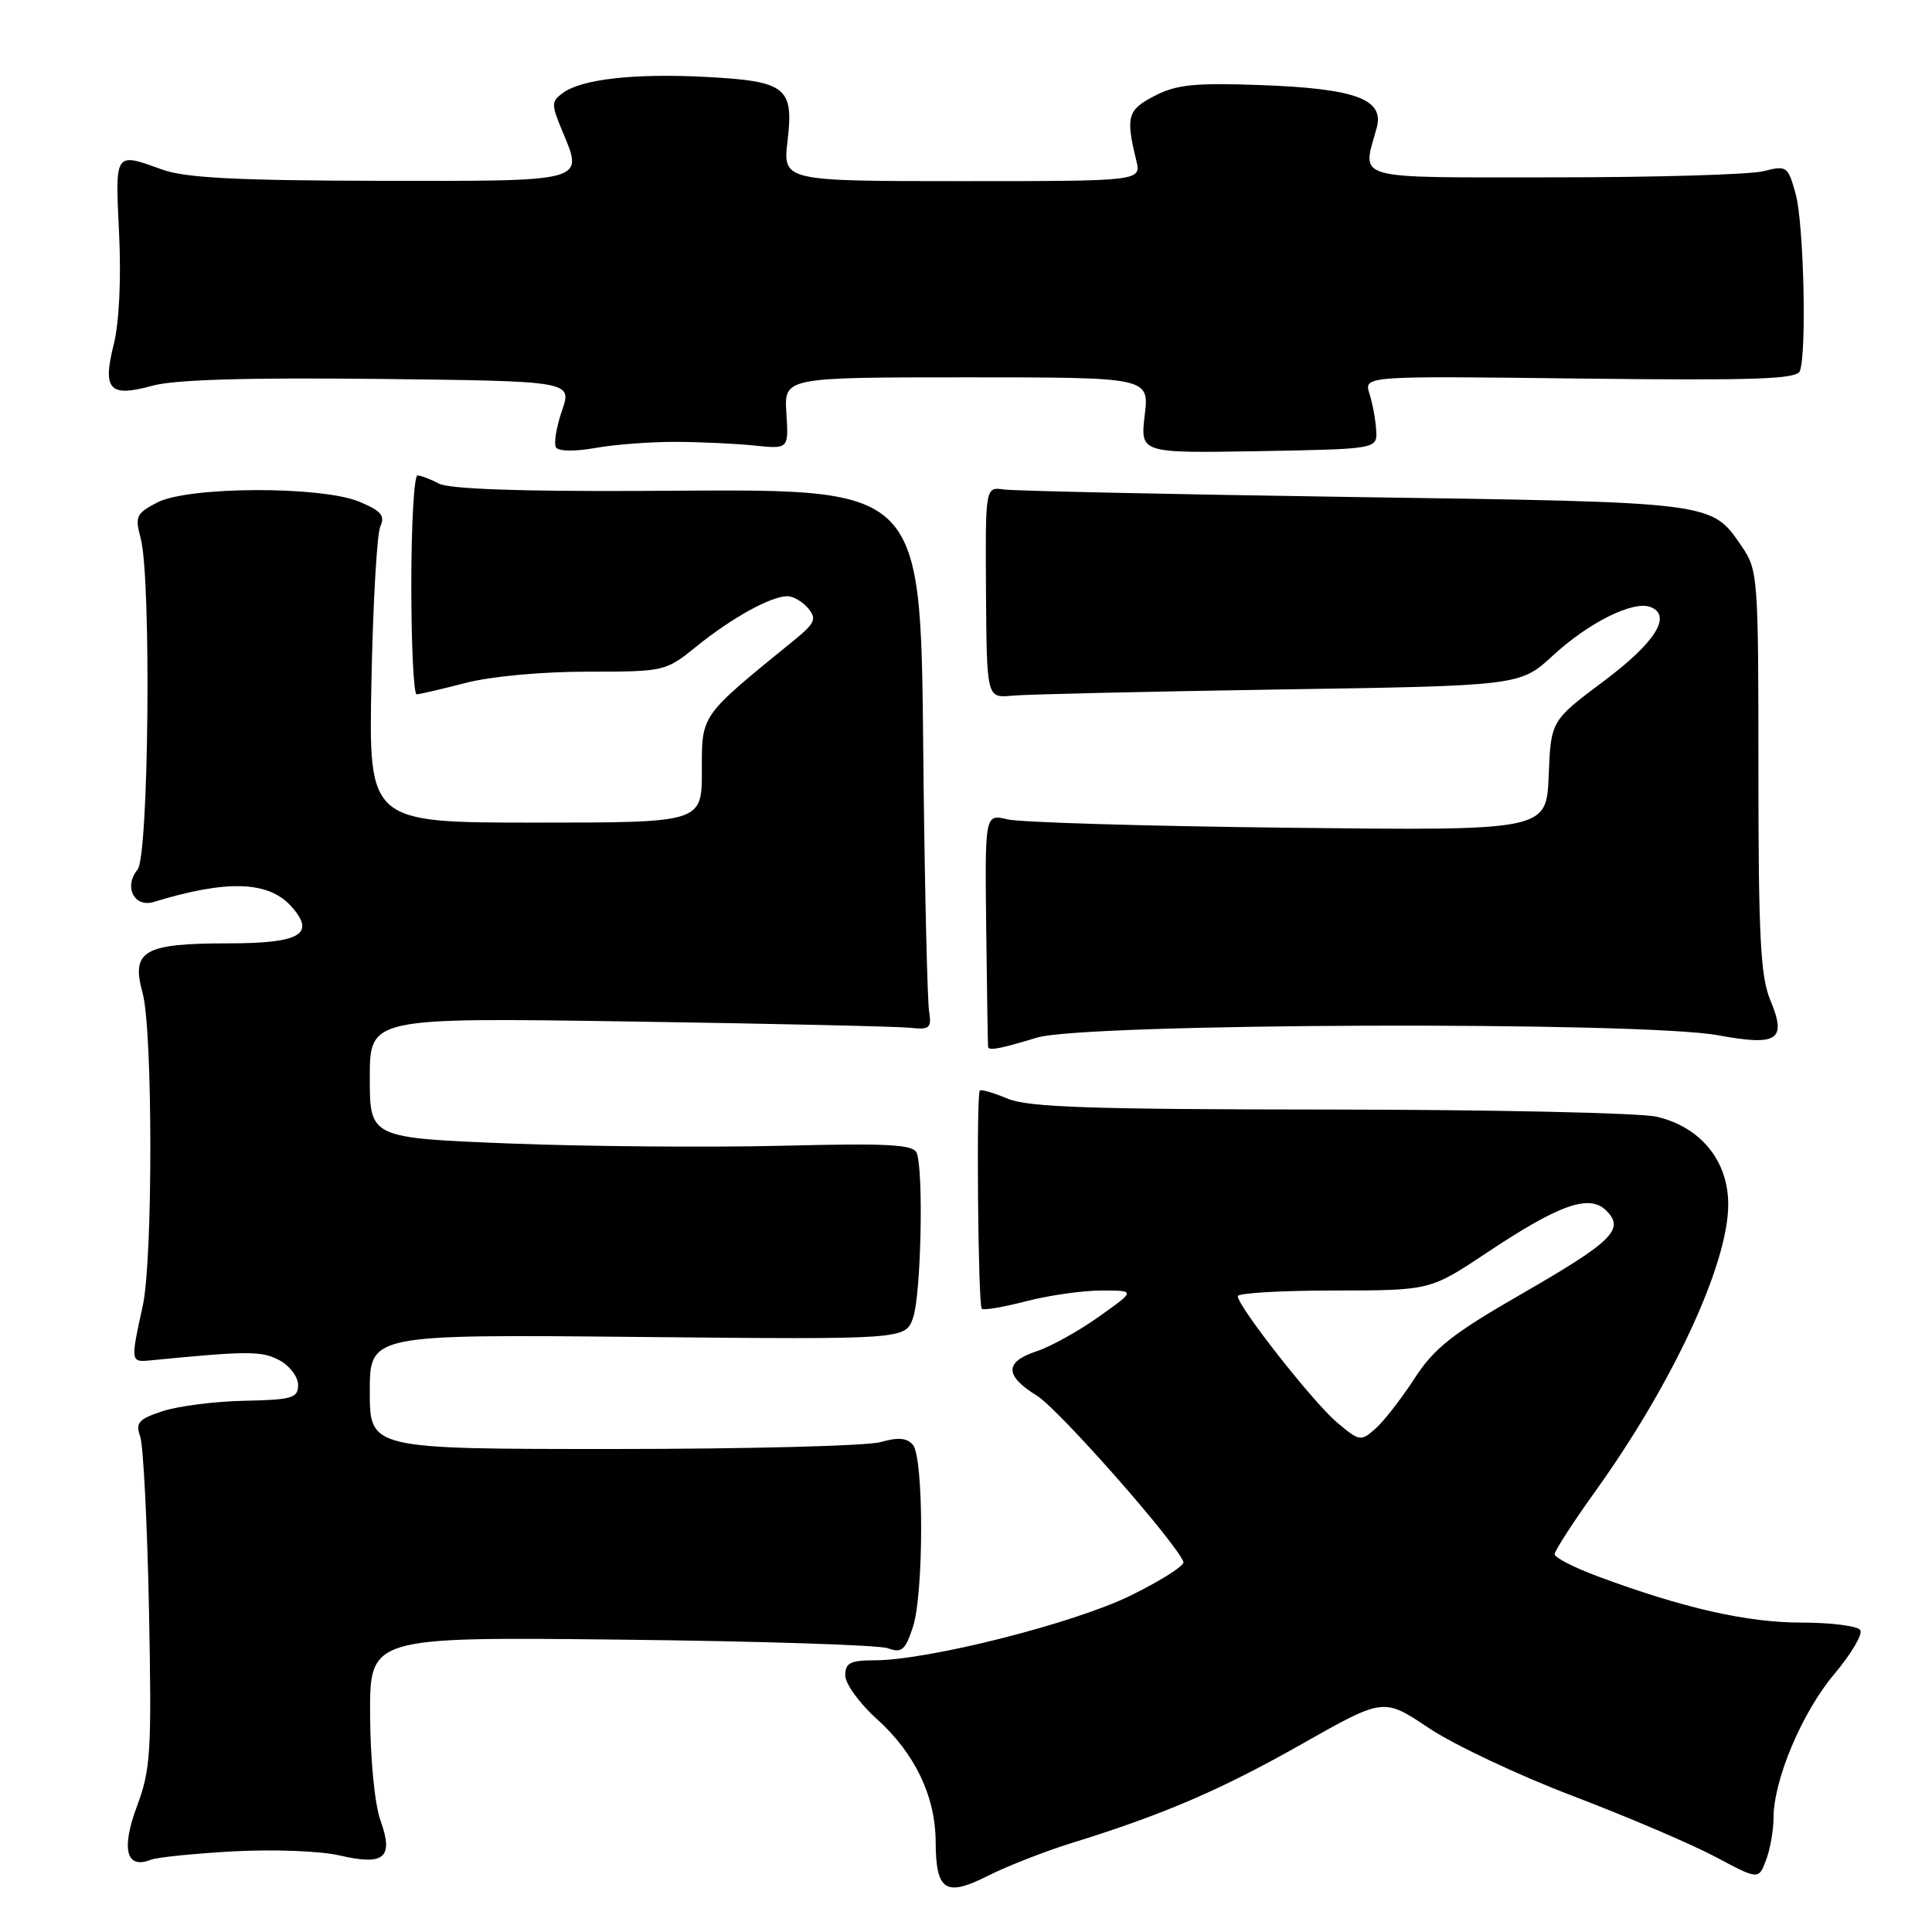<?xml version="1.0" encoding="UTF-8" standalone="no"?>
<!DOCTYPE svg PUBLIC "-//W3C//DTD SVG 1.1//EN" "http://www.w3.org/Graphics/SVG/1.1/DTD/svg11.dtd" >
<svg xmlns="http://www.w3.org/2000/svg" xmlns:xlink="http://www.w3.org/1999/xlink" version="1.1" viewBox="0 0 256 256">
 <g >
 <path fill="currentColor"
d=" M 142.00 244.21 C 154.23 240.42 161.75 237.18 172.54 231.07 C 183.33 224.96 183.33 224.96 189.29 228.95 C 192.56 231.15 201.15 235.21 208.37 237.96 C 215.59 240.71 224.09 244.34 227.26 246.02 C 233.02 249.09 233.02 249.09 234.01 246.48 C 234.55 245.04 235.00 242.54 235.00 240.91 C 235.00 235.85 238.78 226.89 243.04 221.84 C 245.28 219.18 246.84 216.55 246.50 216.00 C 246.16 215.45 242.64 215.00 238.69 215.00 C 231.50 215.00 223.02 213.08 211.75 208.89 C 208.59 207.72 206.00 206.39 206.00 205.94 C 206.00 205.49 208.41 201.76 211.35 197.66 C 221.67 183.28 229.00 167.47 229.00 159.60 C 229.00 153.80 225.34 149.32 219.50 147.97 C 217.30 147.46 197.82 147.04 176.22 147.02 C 144.65 147.00 136.27 146.72 133.55 145.59 C 131.69 144.81 130.01 144.32 129.83 144.50 C 129.35 144.98 129.60 172.93 130.09 173.42 C 130.32 173.65 132.96 173.20 135.97 172.42 C 138.98 171.64 143.47 171.00 145.96 171.00 C 150.49 171.00 150.49 171.00 145.62 174.46 C 142.94 176.37 139.23 178.43 137.38 179.04 C 133.09 180.46 133.09 182.28 137.39 184.93 C 140.30 186.73 155.92 204.46 156.81 206.97 C 156.97 207.45 153.82 209.45 149.81 211.42 C 142.24 215.13 122.96 220.00 115.85 220.00 C 112.66 220.00 112.00 220.35 112.00 222.00 C 112.00 223.10 113.87 225.69 116.16 227.75 C 121.23 232.32 123.95 238.00 123.98 244.05 C 124.01 250.56 125.29 251.39 130.89 248.56 C 133.43 247.28 138.43 245.32 142.00 244.21 Z  M 31.00 245.31 C 36.23 245.03 42.51 245.27 44.97 245.85 C 50.94 247.24 52.19 246.18 50.42 241.23 C 49.65 239.08 49.07 233.13 49.04 227.20 C 49.00 216.90 49.00 216.90 82.25 217.26 C 100.54 217.46 116.46 217.97 117.64 218.40 C 119.48 219.07 119.95 218.67 120.96 215.61 C 122.42 211.19 122.42 193.22 120.97 191.46 C 120.19 190.52 119.02 190.42 116.70 191.08 C 114.95 191.59 99.00 192.00 81.26 192.00 C 49.00 192.00 49.00 192.00 49.00 184.40 C 49.00 176.81 49.00 176.81 84.49 177.15 C 119.98 177.50 119.98 177.50 120.99 174.60 C 122.04 171.59 122.40 155.20 121.47 152.78 C 121.03 151.64 117.75 151.47 103.53 151.82 C 93.96 152.05 77.78 151.92 67.57 151.52 C 49.00 150.78 49.00 150.78 49.00 142.81 C 49.00 134.84 49.00 134.84 83.25 135.35 C 102.09 135.63 118.85 136.01 120.50 136.18 C 123.20 136.47 123.46 136.25 123.11 134.00 C 122.89 132.62 122.56 118.98 122.38 103.69 C 121.91 63.15 123.58 64.87 84.99 65.05 C 68.86 65.13 59.48 64.79 58.16 64.08 C 57.04 63.49 55.76 63.00 55.32 63.00 C 54.87 63.00 54.50 69.52 54.50 77.50 C 54.50 85.47 54.82 92.00 55.20 92.00 C 55.59 92.00 58.49 91.32 61.66 90.50 C 64.99 89.63 71.80 89.00 77.79 89.00 C 88.08 89.00 88.20 88.97 92.33 85.62 C 96.98 81.86 102.16 79.00 104.33 79.00 C 105.11 79.00 106.36 79.73 107.09 80.61 C 108.25 82.01 108.00 82.58 105.19 84.86 C 92.69 95.04 93.00 94.60 93.00 102.13 C 93.00 109.00 93.00 109.00 70.92 109.00 C 48.84 109.00 48.84 109.00 49.22 90.25 C 49.42 79.94 49.95 70.71 50.40 69.74 C 51.05 68.34 50.50 67.69 47.64 66.49 C 42.59 64.38 24.98 64.44 20.84 66.58 C 18.05 68.03 17.86 68.44 18.64 71.33 C 20.06 76.58 19.72 113.43 18.23 115.22 C 16.36 117.48 17.78 120.31 20.39 119.51 C 30.01 116.56 35.54 116.73 38.56 120.06 C 41.91 123.77 39.83 125.00 30.22 125.00 C 19.03 125.00 17.35 125.98 18.89 131.56 C 20.25 136.44 20.27 166.87 18.92 173.00 C 17.28 180.50 17.28 180.52 20.00 180.25 C 32.83 178.99 34.67 178.99 37.00 180.23 C 38.38 180.96 39.50 182.44 39.50 183.51 C 39.50 185.25 38.73 185.48 32.38 185.61 C 28.46 185.69 23.59 186.31 21.54 186.99 C 18.35 188.04 17.93 188.52 18.58 190.36 C 18.99 191.54 19.51 201.84 19.74 213.25 C 20.11 232.17 19.97 234.47 18.14 239.36 C 16.03 245.01 16.73 247.73 19.97 246.43 C 20.81 246.10 25.77 245.60 31.00 245.31 Z  M 137.41 137.49 C 143.76 135.56 217.51 135.31 227.66 137.18 C 235.60 138.64 236.79 137.83 234.57 132.51 C 233.28 129.42 233.00 124.06 233.00 102.19 C 233.00 76.34 232.94 75.54 230.77 72.37 C 226.74 66.48 227.31 66.56 179.50 65.86 C 155.30 65.50 134.39 65.05 133.03 64.86 C 130.56 64.50 130.56 64.50 130.65 78.50 C 130.75 92.50 130.75 92.50 134.12 92.18 C 135.98 92.00 151.88 91.64 169.46 91.36 C 201.42 90.87 201.42 90.87 205.77 86.86 C 210.52 82.48 216.40 79.56 218.69 80.43 C 221.60 81.55 219.35 85.14 212.50 90.26 C 205.50 95.50 205.50 95.50 205.21 102.79 C 204.91 110.07 204.91 110.07 170.71 109.68 C 151.89 109.47 135.15 108.97 133.50 108.57 C 130.50 107.85 130.50 107.85 130.68 123.17 C 130.78 131.60 130.89 138.61 130.93 138.75 C 131.07 139.25 132.59 138.95 137.41 137.49 Z  M 89.50 58.55 C 92.80 58.56 97.53 58.78 100.00 59.04 C 104.50 59.50 104.50 59.50 104.20 54.75 C 103.90 50.00 103.90 50.00 128.09 50.00 C 152.28 50.00 152.28 50.00 151.68 55.03 C 151.09 60.05 151.09 60.05 166.79 59.78 C 182.50 59.50 182.50 59.50 182.35 57.00 C 182.27 55.62 181.87 53.45 181.46 52.16 C 180.72 49.81 180.72 49.81 209.35 50.16 C 232.51 50.43 238.08 50.25 238.49 49.17 C 239.42 46.75 239.01 29.57 237.93 25.68 C 236.91 22.01 236.75 21.90 233.68 22.68 C 231.93 23.13 219.47 23.50 206.00 23.50 C 178.78 23.50 180.49 23.98 182.42 16.94 C 183.46 13.14 179.63 11.73 167.00 11.27 C 158.32 10.96 155.89 11.20 153.00 12.70 C 149.40 14.55 149.14 15.44 150.56 21.25 C 151.23 24.00 151.23 24.00 127.48 24.00 C 103.72 24.00 103.72 24.00 104.36 18.62 C 105.19 11.56 104.15 10.75 93.49 10.19 C 84.08 9.70 77.09 10.48 74.59 12.31 C 73.03 13.45 73.03 13.82 74.52 17.39 C 77.34 24.15 77.87 24.00 50.28 23.96 C 31.31 23.92 24.56 23.57 21.50 22.47 C 15.14 20.18 15.26 20.01 15.78 30.95 C 16.07 36.95 15.79 42.76 15.08 45.60 C 13.55 51.67 14.49 52.68 20.20 51.11 C 23.13 50.30 32.65 50.02 50.16 50.21 C 75.82 50.50 75.82 50.50 74.46 54.43 C 73.72 56.60 73.36 58.78 73.67 59.28 C 74.00 59.81 76.16 59.84 78.87 59.36 C 81.42 58.90 86.20 58.54 89.50 58.55 Z  M 177.16 188.48 C 174.02 185.84 164.03 173.12 164.01 171.75 C 164.00 171.34 169.74 171.00 176.75 171.00 C 189.50 170.99 189.50 170.99 197.00 166.00 C 206.63 159.58 210.61 158.18 212.84 160.41 C 215.33 162.90 213.69 164.50 201.50 171.52 C 192.43 176.74 190.00 178.67 187.42 182.67 C 185.70 185.32 183.38 188.31 182.27 189.29 C 180.32 191.02 180.15 191.00 177.16 188.48 Z "/>
</g>
</svg>